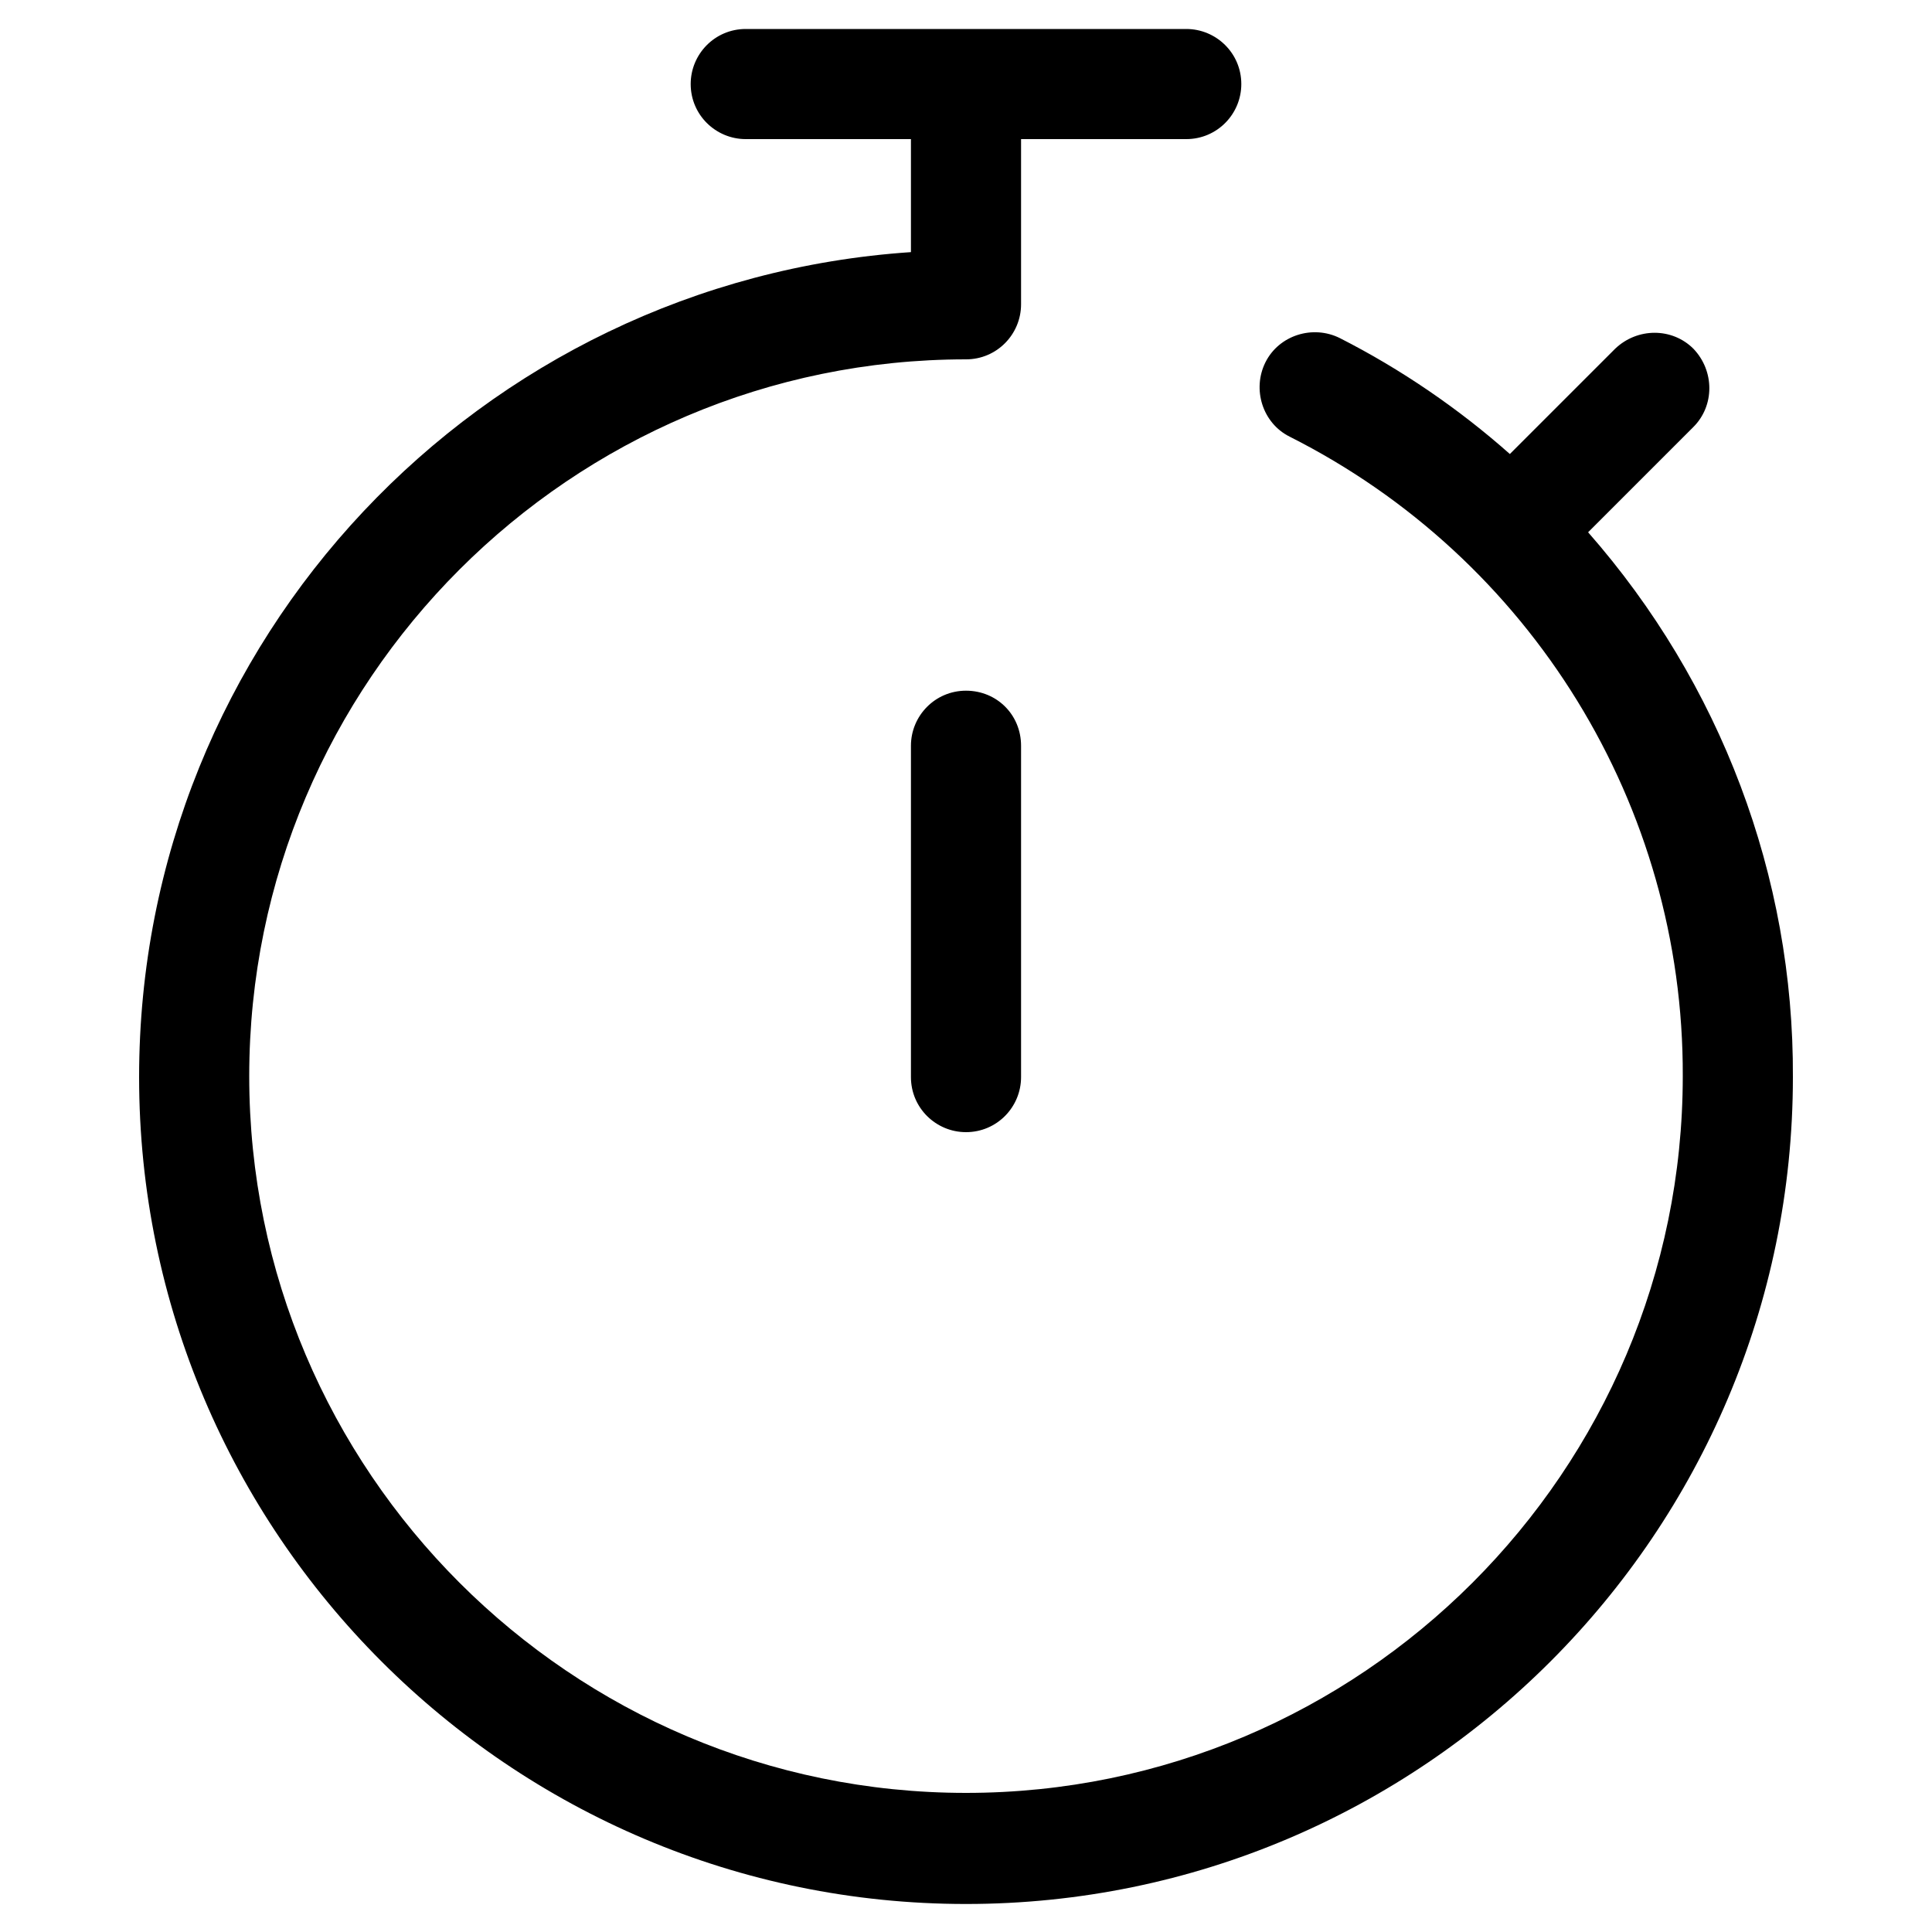 <svg version="1.1" id="图层_1" xmlns="http://www.w3.org/2000/svg" xmlns:xlink="http://www.w3.org/1999/xlink" x="0px" y="0px"
	 viewBox="0 0 200 200" style="enable-background:new 0 0 200 200;" xml:space="preserve">
<path d="M164.4,55.1l10.9-10.9c2.2-2.2,2.2-5.8,0-8.1c-2.2-2.2-5.8-2.2-8.1,0L156.3,47c-5.3-4.7-11.3-8.8-17.6-12
	c-2.8-1.4-6.3-0.3-7.7,2.5c-1.4,2.8-0.3,6.3,2.5,7.7c25,12.6,40.8,38.2,40.7,66.2c0,40.9-33.3,74.2-74.2,74.2s-74.2-33.3-74.2-74.2
	S59.1,37.2,100,37.2c3.2,0,5.7-2.6,5.7-5.7c0,0,0,0,0,0V14.4h17.1c3.2,0,5.7-2.6,5.7-5.7c0-3.2-2.6-5.7-5.7-5.7H77.2
	c-3.2,0-5.7,2.6-5.7,5.7c0,3.2,2.6,5.7,5.7,5.7h17.1v11.7c-44.6,3-79.9,40.1-79.9,85.4c0,47.2,38.4,85.6,85.6,85.6
	s85.6-38.4,85.6-85.6C185.7,90.7,178.1,70.7,164.4,55.1z"/>
<path d="M100,71.5c-3.2,0-5.7,2.6-5.7,5.7c0,0,0,0,0,0v34.3c0,3.2,2.6,5.7,5.7,5.7c3.2,0,5.7-2.6,5.7-5.7V77.2
	C105.7,74,103.2,71.5,100,71.5C100,71.5,100,71.5,100,71.5z"/>
</svg>

